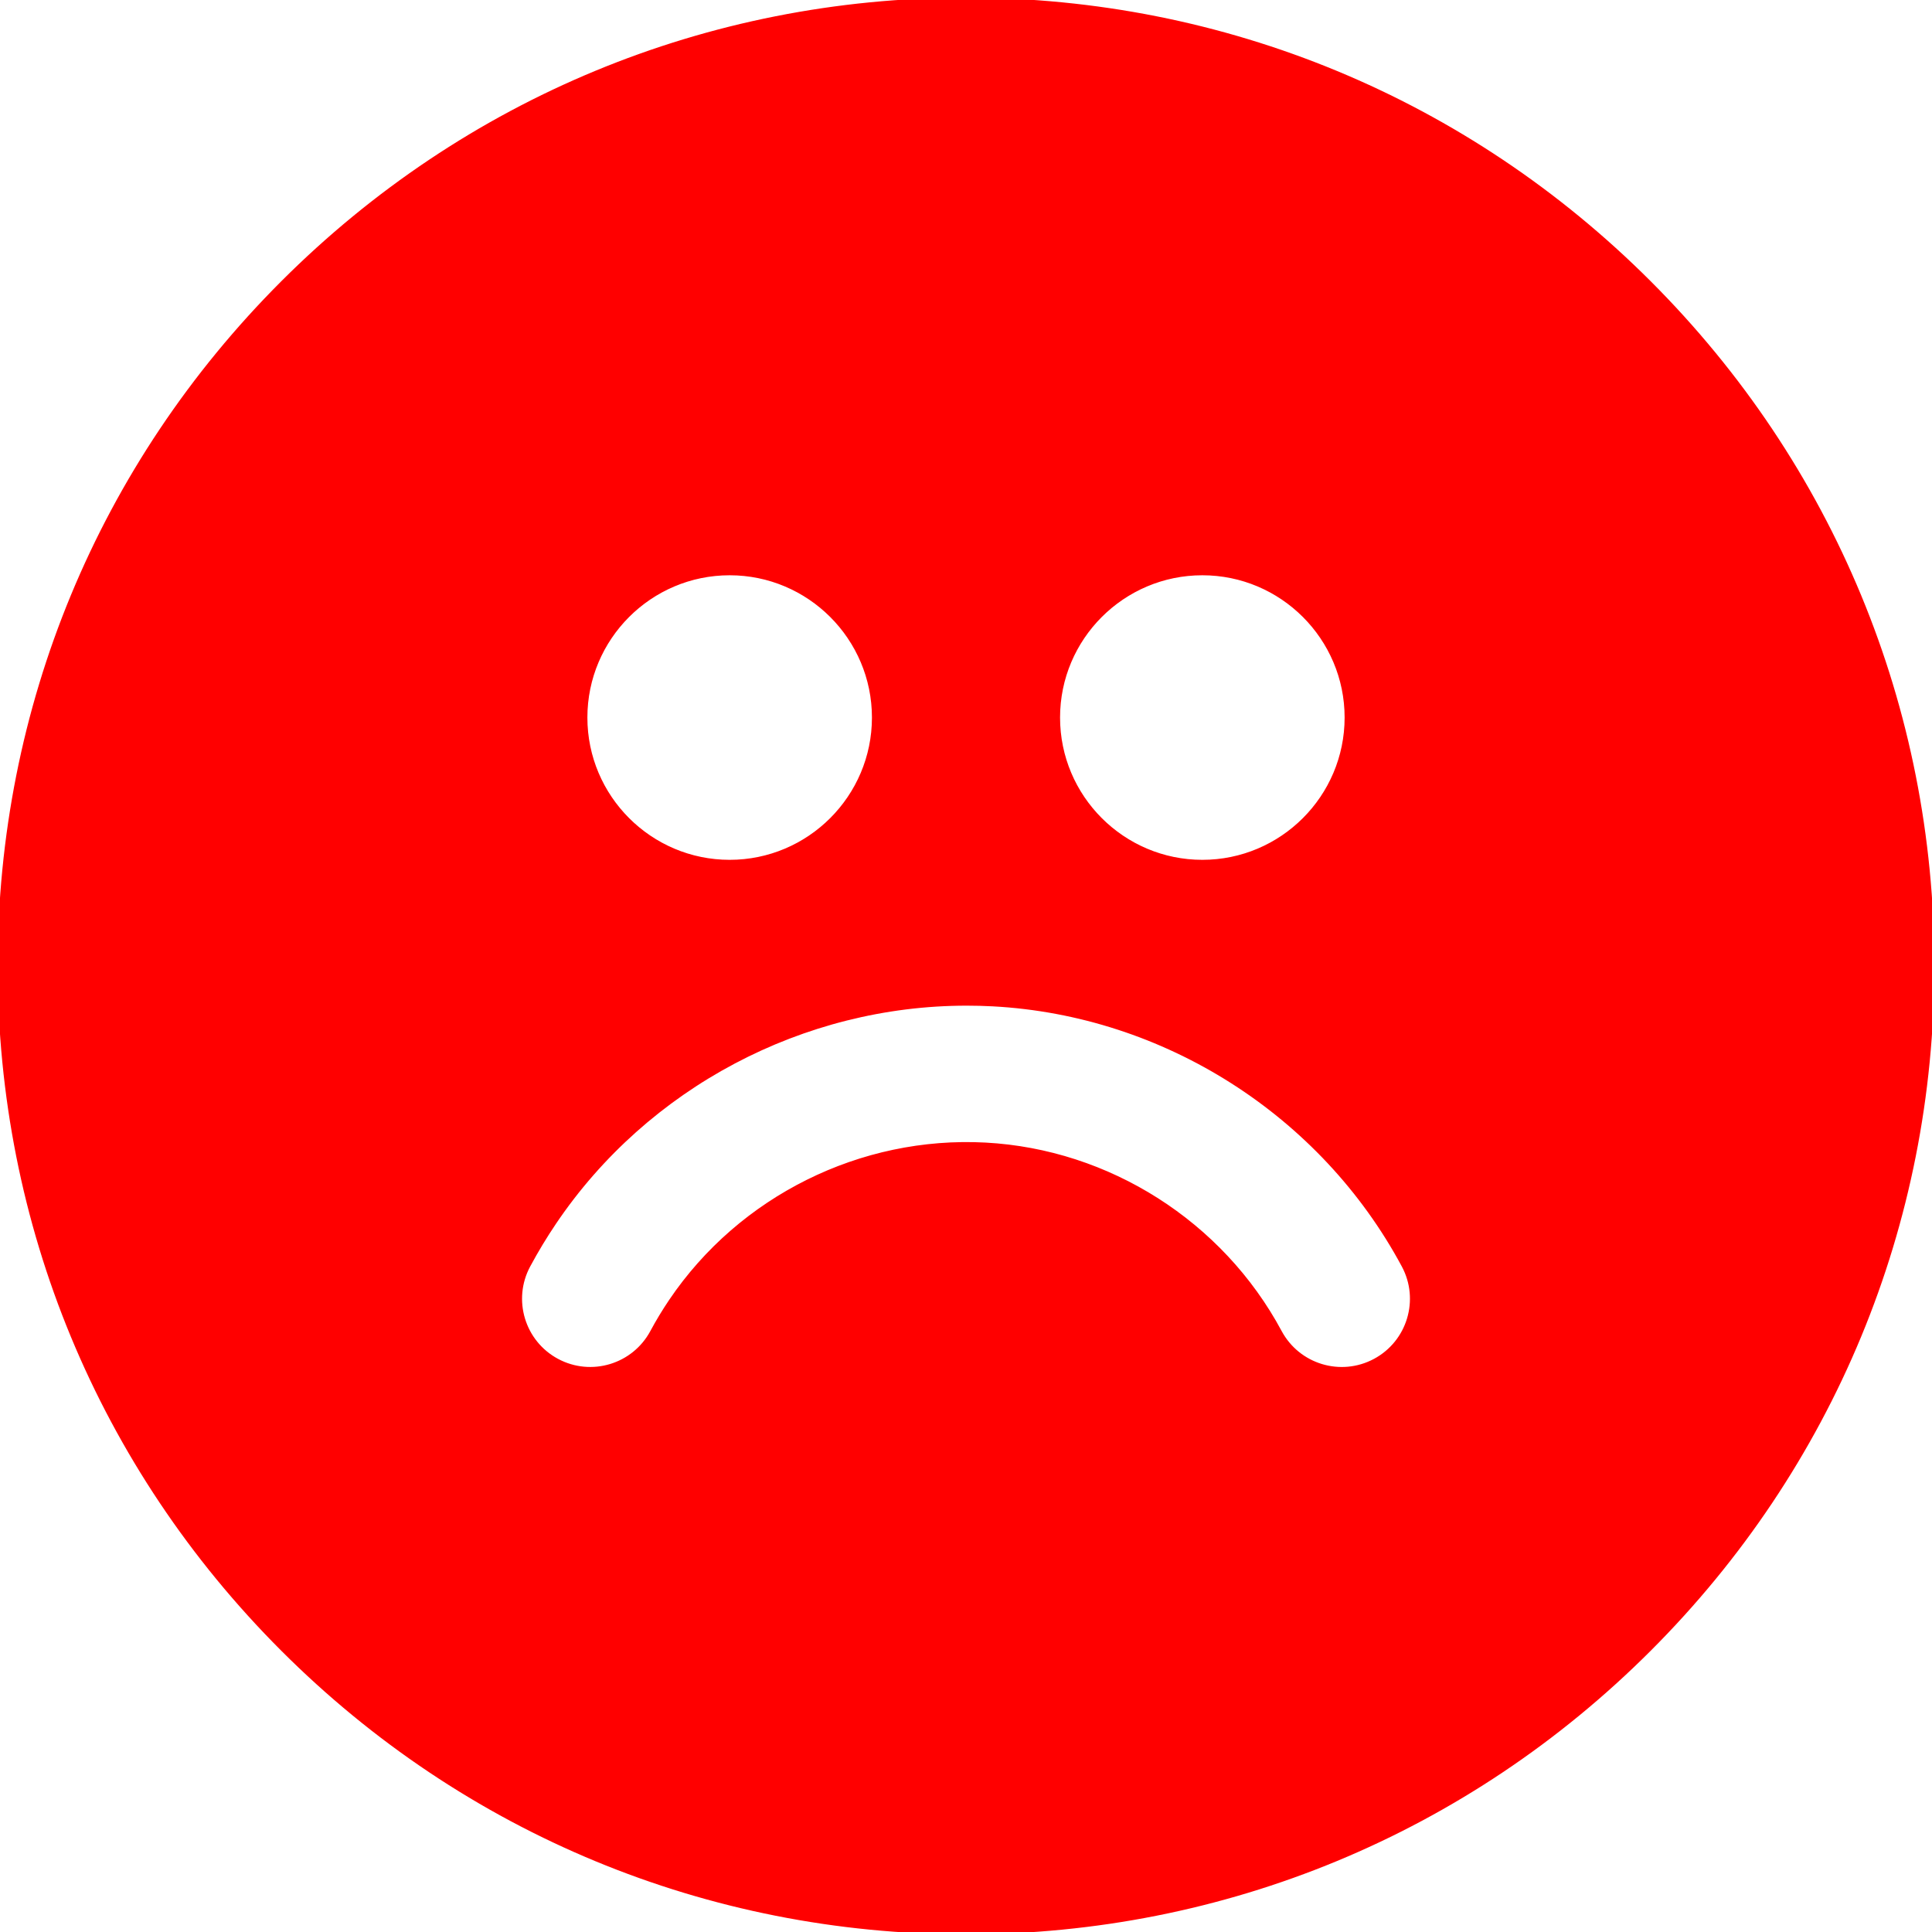 <!DOCTYPE svg PUBLIC "-//W3C//DTD SVG 1.1//EN" "http://www.w3.org/Graphics/SVG/1.1/DTD/svg11.dtd">
<!-- Uploaded to: SVG Repo, www.svgrepo.com, Transformed by: SVG Repo Mixer Tools -->
<svg fill="#ff0000" version="1.1" id="Capa_1" xmlns="http://www.w3.org/2000/svg" xmlns:xlink="http://www.w3.org/1999/xlink" width="64px" height="64px" viewBox="0 0 410.758 410.758" xml:space="preserve" stroke="#ff0000">
<g id="SVGRepo_bgCarrier" stroke-width="0"/>
<g id="SVGRepo_tracerCarrier" stroke-linecap="round" stroke-linejoin="round"/>
<g id="SVGRepo_iconCarrier"> <g> <path d="M350.604,60.153C311.812,21.362,260.237,0,205.379,0C150.521,0,98.945,21.362,60.154,60.153S0,150.52,0,205.378 c0,54.858,21.363,106.437,60.154,145.227c38.79,38.791,90.366,60.153,145.225,60.153c54.859,0,106.434-21.362,145.225-60.153 c38.791-38.79,60.154-90.366,60.154-145.227C410.758,150.521,389.395,98.944,350.604,60.153z M255.626,121.808 c16.955,0,30.749,13.794,30.749,30.749c0,16.955-13.794,30.749-30.749,30.749c-16.954,0-30.749-13.794-30.749-30.749 C224.877,135.602,238.672,121.808,255.626,121.808z M155.131,121.808c16.955,0,30.749,13.794,30.749,30.749 c0,16.955-13.794,30.749-30.749,30.749c-16.956,0-30.748-13.794-30.748-30.749C124.383,135.602,138.175,121.808,155.131,121.808z M292.355,289.348c-7.299,3.916-16.391,1.174-20.309-6.125c-12.428-23.154-36.398-38.406-62.562-39.805 c-26.392-1.408-52.002,11.326-66.799,33.23c-1.436,2.125-2.771,4.336-3.973,6.573c-3.92,7.302-13.014,10.041-20.311,6.123 c-7.301-3.918-10.041-13.012-6.123-20.312c1.68-3.127,3.543-6.215,5.545-9.178c19.625-29.049,52.842-46.543,87.713-46.543 c1.844,0,3.694,0.049,5.547,0.146c36.56,1.953,70.047,23.248,87.396,55.576C302.398,276.336,299.656,285.43,292.355,289.348z"/> </g> </g>
</svg>